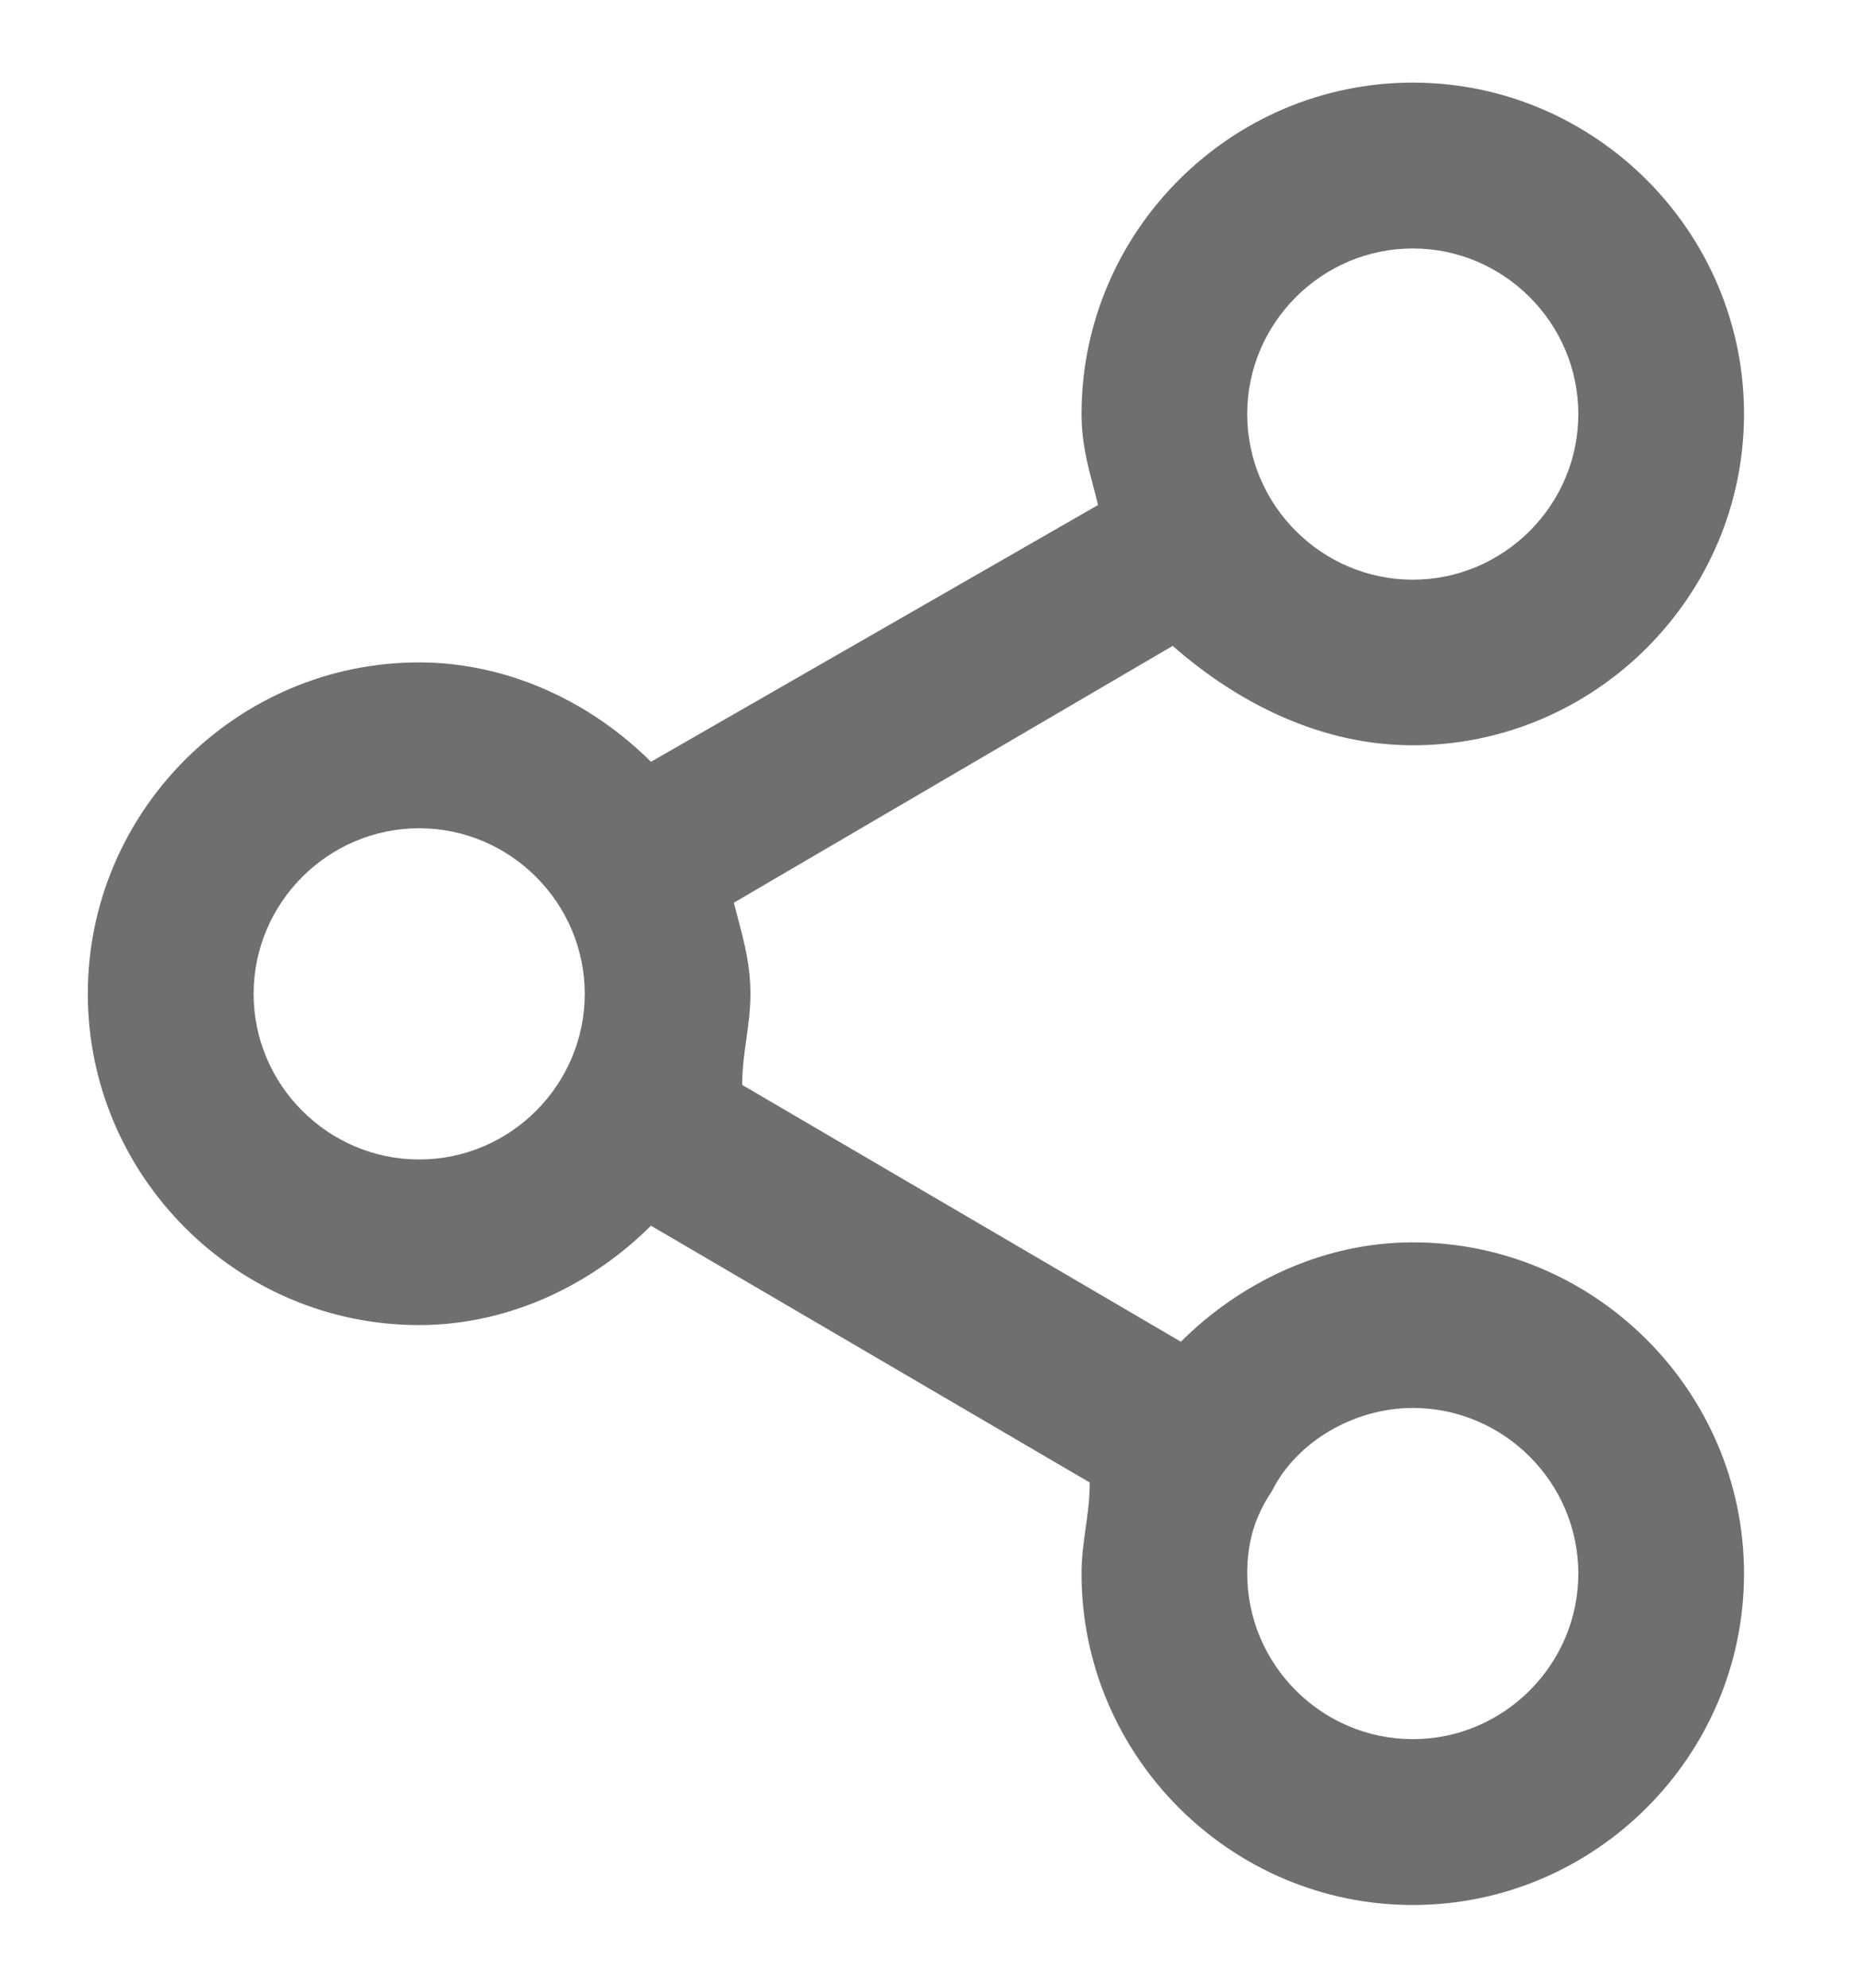 <svg fill="none" height="16" viewBox="0 0 15 16" width="15" xmlns="http://www.w3.org/2000/svg"><path clip-rule="evenodd" d="m9.508 10.8c.467-.467 1.133-.8 1.867-.8 1.467 0 2.667 1.2 2.667 2.667 0 1.467-1.2 2.667-2.667 2.667-1.467 0-2.667-1.2-2.667-2.667 0-.133.017-.25.033-.367.017-.117.033-.233.033-.367l-3.533-2.067c-.467.467-1.133.8-1.867.8-1.467 0-2.667-1.2-2.667-2.667s1.2-2.667 2.667-2.667c.733 0 1.4.333 1.867.8l3.6-2.067c-.011-.046-.023-.09-.034-.132-.054-.205-.099-.38-.099-.601 0-1.467 1.2-2.667 2.667-2.667 1.467 0 2.667 1.2 2.667 2.667 0 1.467-1.2 2.667-2.667 2.667-.733 0-1.4-.333-1.933-.8l-3.533 2.067c.011.046.023.09.034.132.054.205.099.38.099.601 0 .133-.017.25-.033.367-.017.117-.033.233-.033.367zm3.2-7.467c0-.733-.6-1.333-1.333-1.333-.733 0-1.333.6-1.333 1.333 0 .733.6 1.333 1.333 1.333.733 0 1.333-.6 1.333-1.333zm-9.333 6c-.733 0-1.333-.6-1.333-1.333s.6-1.333 1.333-1.333 1.333.6 1.333 1.333-.6 1.333-1.333 1.333zm6.667 3.333c0 .733.6 1.333 1.333 1.333.733 0 1.333-.6 1.333-1.333 0-.733-.6-1.333-1.333-1.333-.467 0-.933.267-1.133.667-.133.2-.2.4-.2.667z" fill="#6f6f6f" fill-rule="evenodd"/></svg>